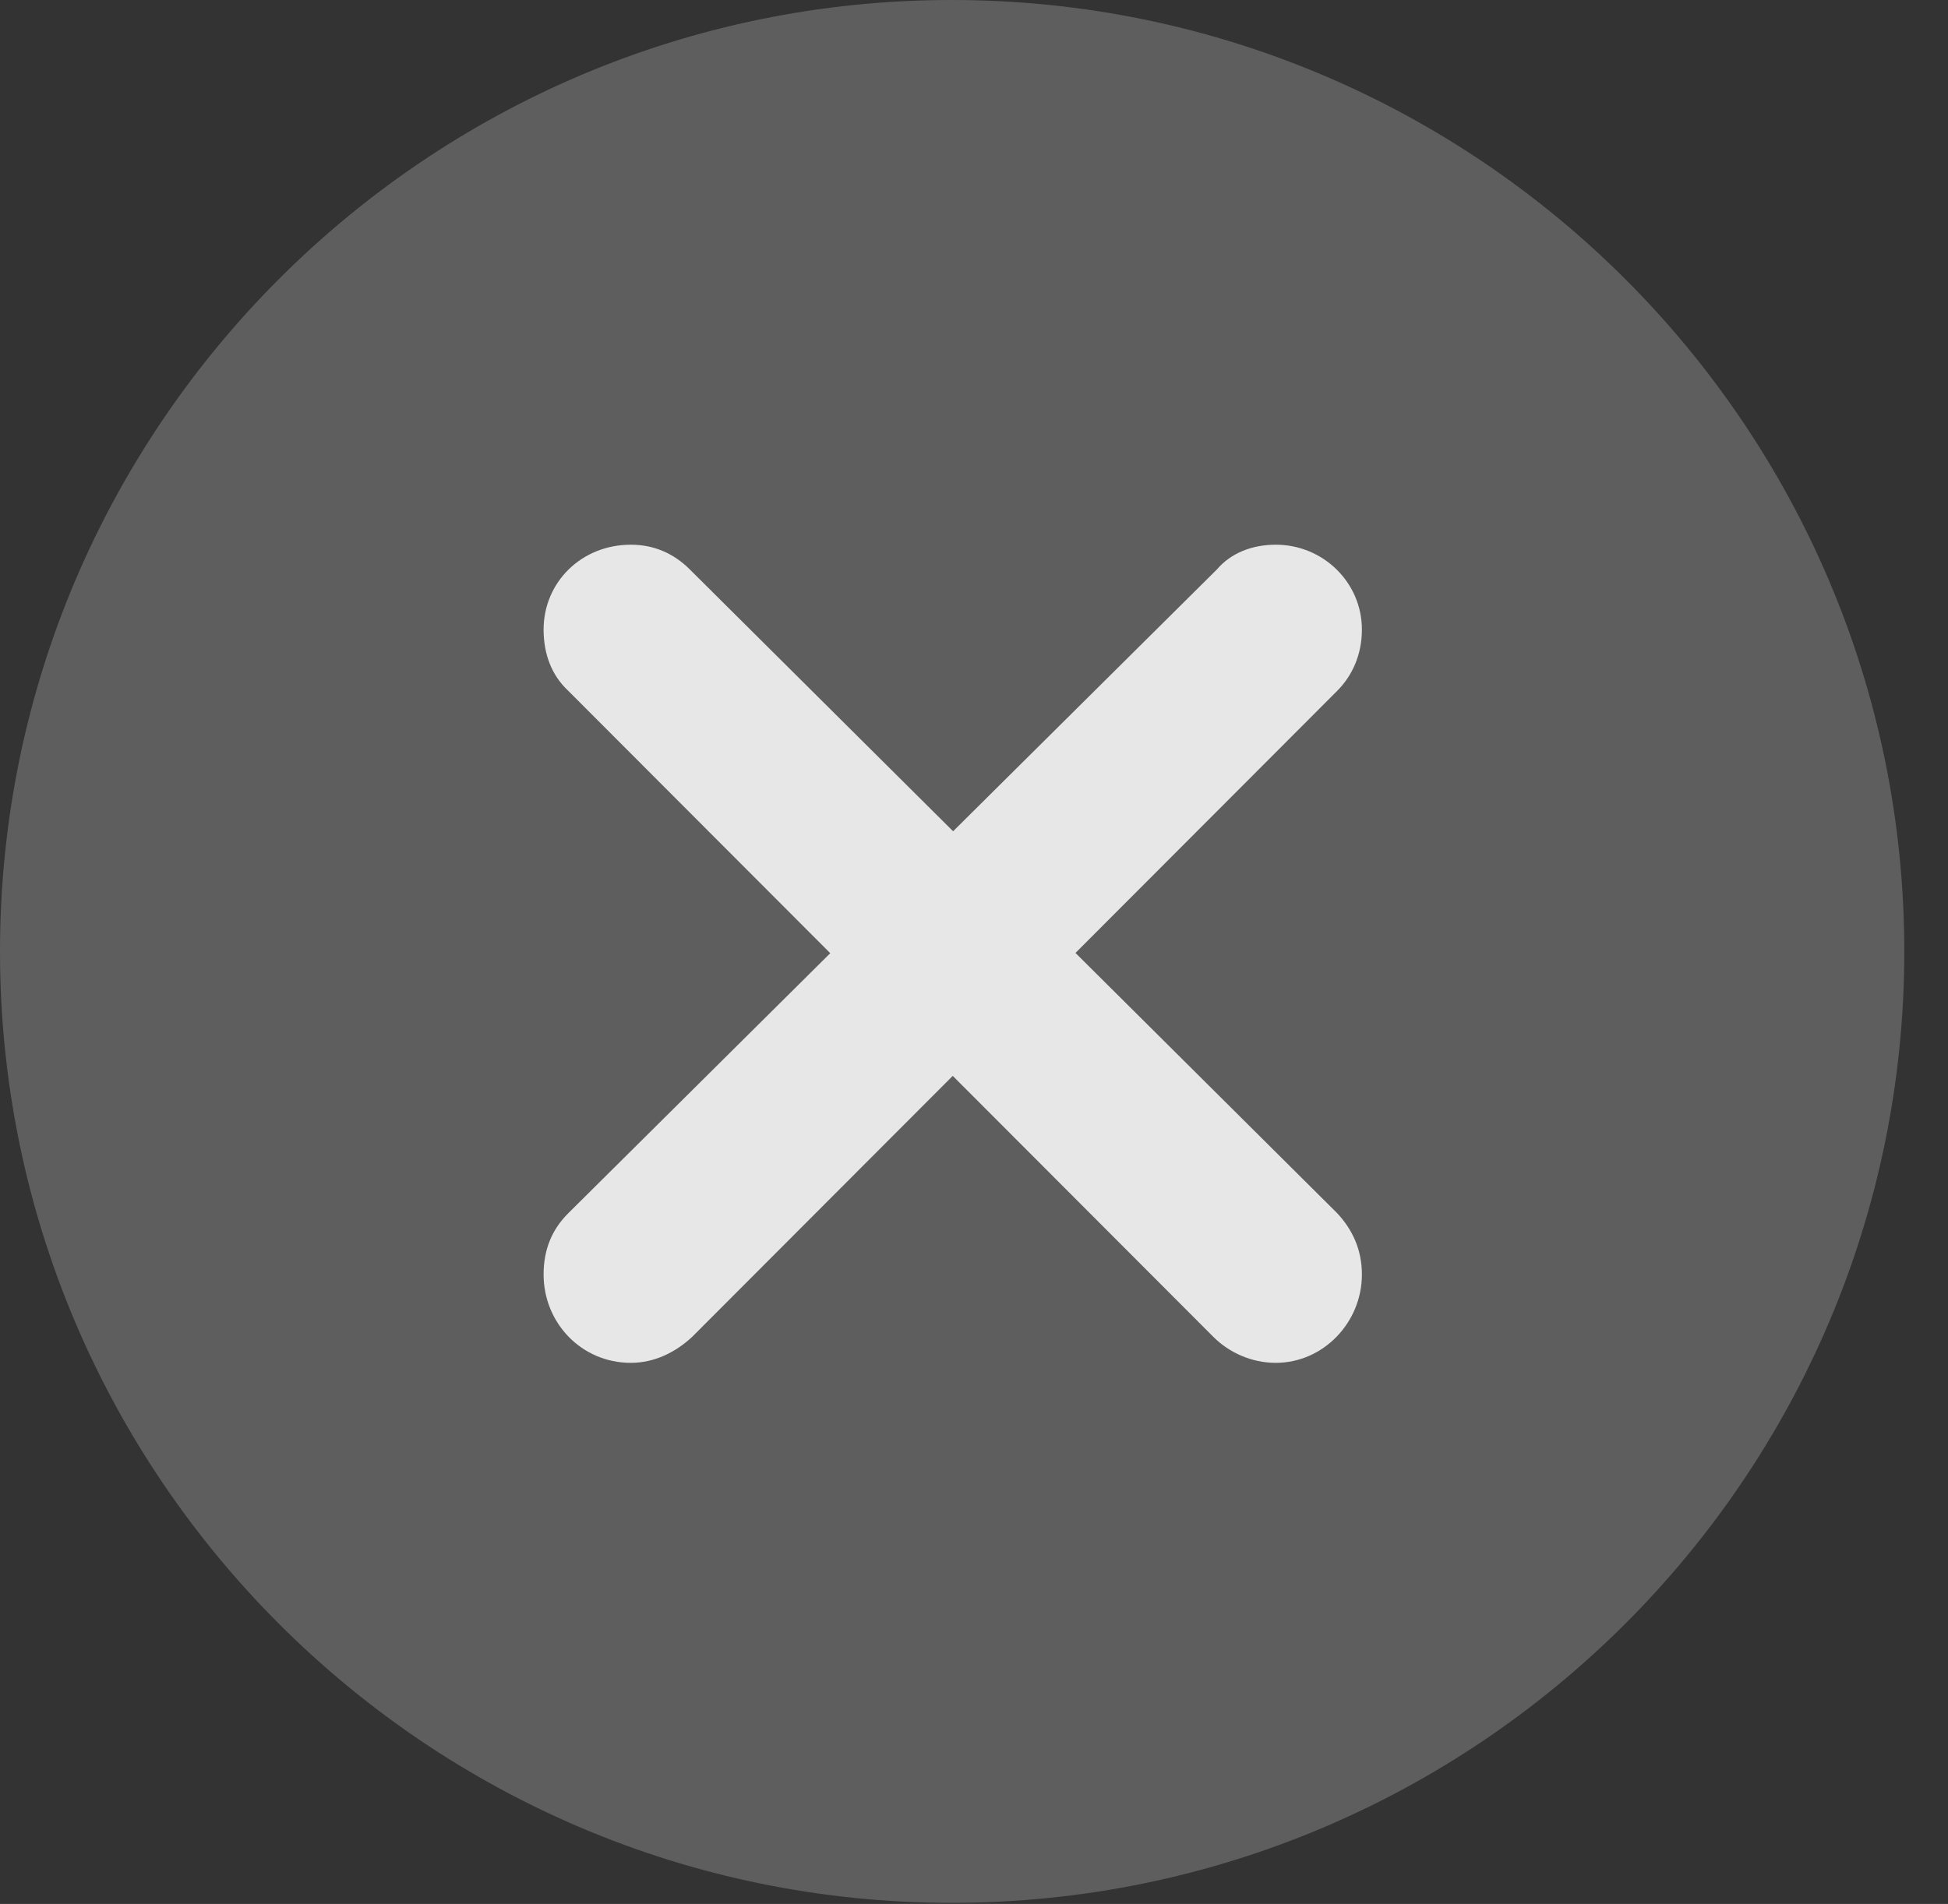 <?xml version="1.0" encoding="UTF-8"?>
<!--Generator: Apple Native CoreSVG 341-->
<!DOCTYPE svg
PUBLIC "-//W3C//DTD SVG 1.1//EN"
       "http://www.w3.org/Graphics/SVG/1.1/DTD/svg11.dtd">
<svg version="1.1" xmlns="http://www.w3.org/2000/svg" xmlns:xlink="http://www.w3.org/1999/xlink" viewBox="0 0 16.133 15.771">
 <rect x="0" y="0" width="16.133" height="15.771" fill="#333333" stroke="none"/>
 <g>
  <rect height="15.771" opacity="0" width="16.133" x="0" y="0"/>
  <path d="M7.881 15.762C12.236 15.762 15.771 12.227 15.771 7.881C15.771 3.535 12.236 0 7.881 0C3.535 0 0 3.535 0 7.881C0 12.227 3.535 15.762 7.881 15.762Z" fill="white" fill-opacity="0.212"/>
  <path d="M5.732 11.074L11.074 5.723C11.201 5.596 11.279 5.42 11.279 5.215C11.279 4.824 10.957 4.512 10.566 4.512C10.371 4.512 10.195 4.58 10.078 4.717L4.707 10.049C4.57 10.185 4.502 10.352 4.502 10.557C4.502 10.957 4.814 11.289 5.225 11.289C5.42 11.289 5.596 11.201 5.732 11.074ZM10.049 11.074C10.176 11.201 10.361 11.289 10.566 11.289C10.957 11.289 11.279 10.957 11.279 10.557C11.279 10.352 11.201 10.185 11.074 10.049L5.713 4.717C5.576 4.58 5.41 4.512 5.225 4.512C4.814 4.512 4.502 4.824 4.502 5.215C4.502 5.42 4.57 5.596 4.707 5.723Z" fill="white" fill-opacity="0.85"/>
 </g>
</svg>
